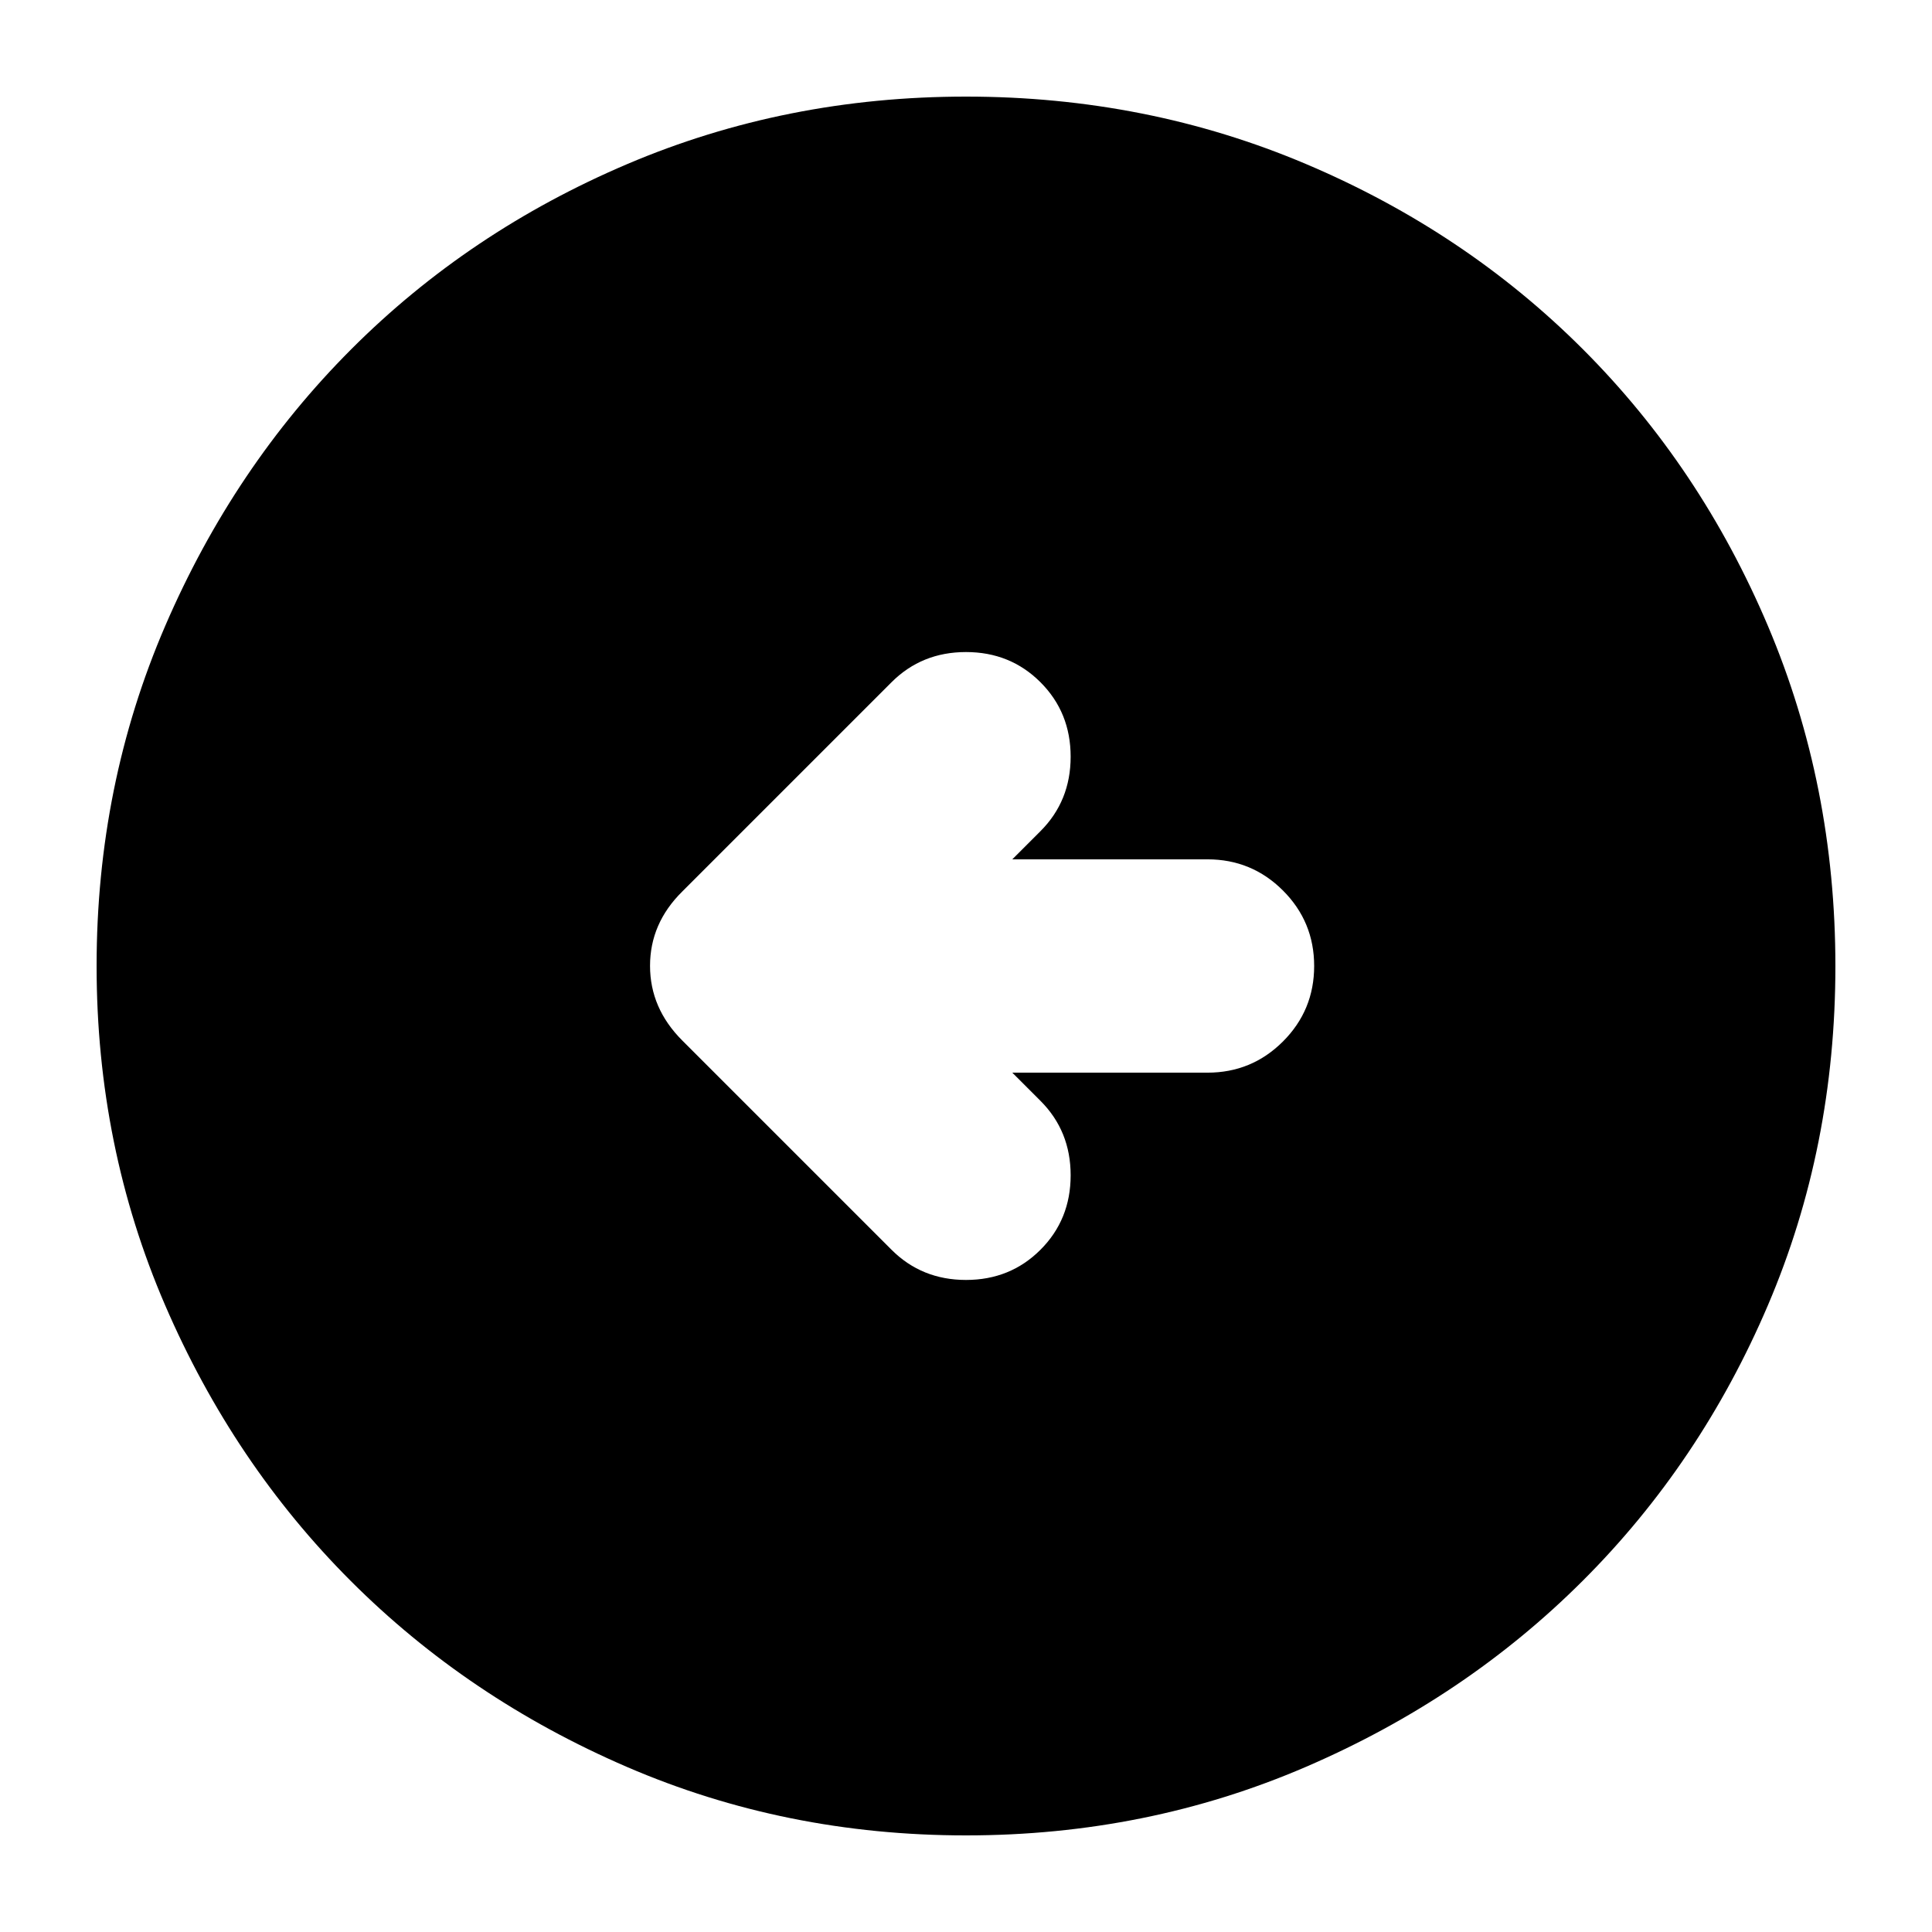 <svg xmlns="http://www.w3.org/2000/svg" height="24" viewBox="0 -960 960 960" width="24"><path d="M503-427h97q22 0 37.5-15.5T653-480q0-22-15.5-37.5T600-533h-97l14-14q15-15 15-37t-15-37q-15-15-37-15t-37 15L339-517q-16 15.82-16 36.91Q323-459 339-443l104 104q15 15 37 15t37-15q15-15 15-37t-15-37l-14-14ZM480-48q-89.64 0-168.48-34.02-78.84-34.02-137.16-92.34-58.32-58.32-92.34-137.16T48-480q0-89.9 34.08-168.96 34.08-79.07 92.5-137.55Q233-845 311.74-878.5 390.48-912 480-912q89.89 0 168.94 33.5Q728-845 786.5-786.5t92 137.58q33.5 79.09 33.5 169 0 89.92-33.5 168.42Q845-233 786.51-174.58q-58.48 58.42-137.55 92.5Q569.9-48 480-48Z"/></svg>